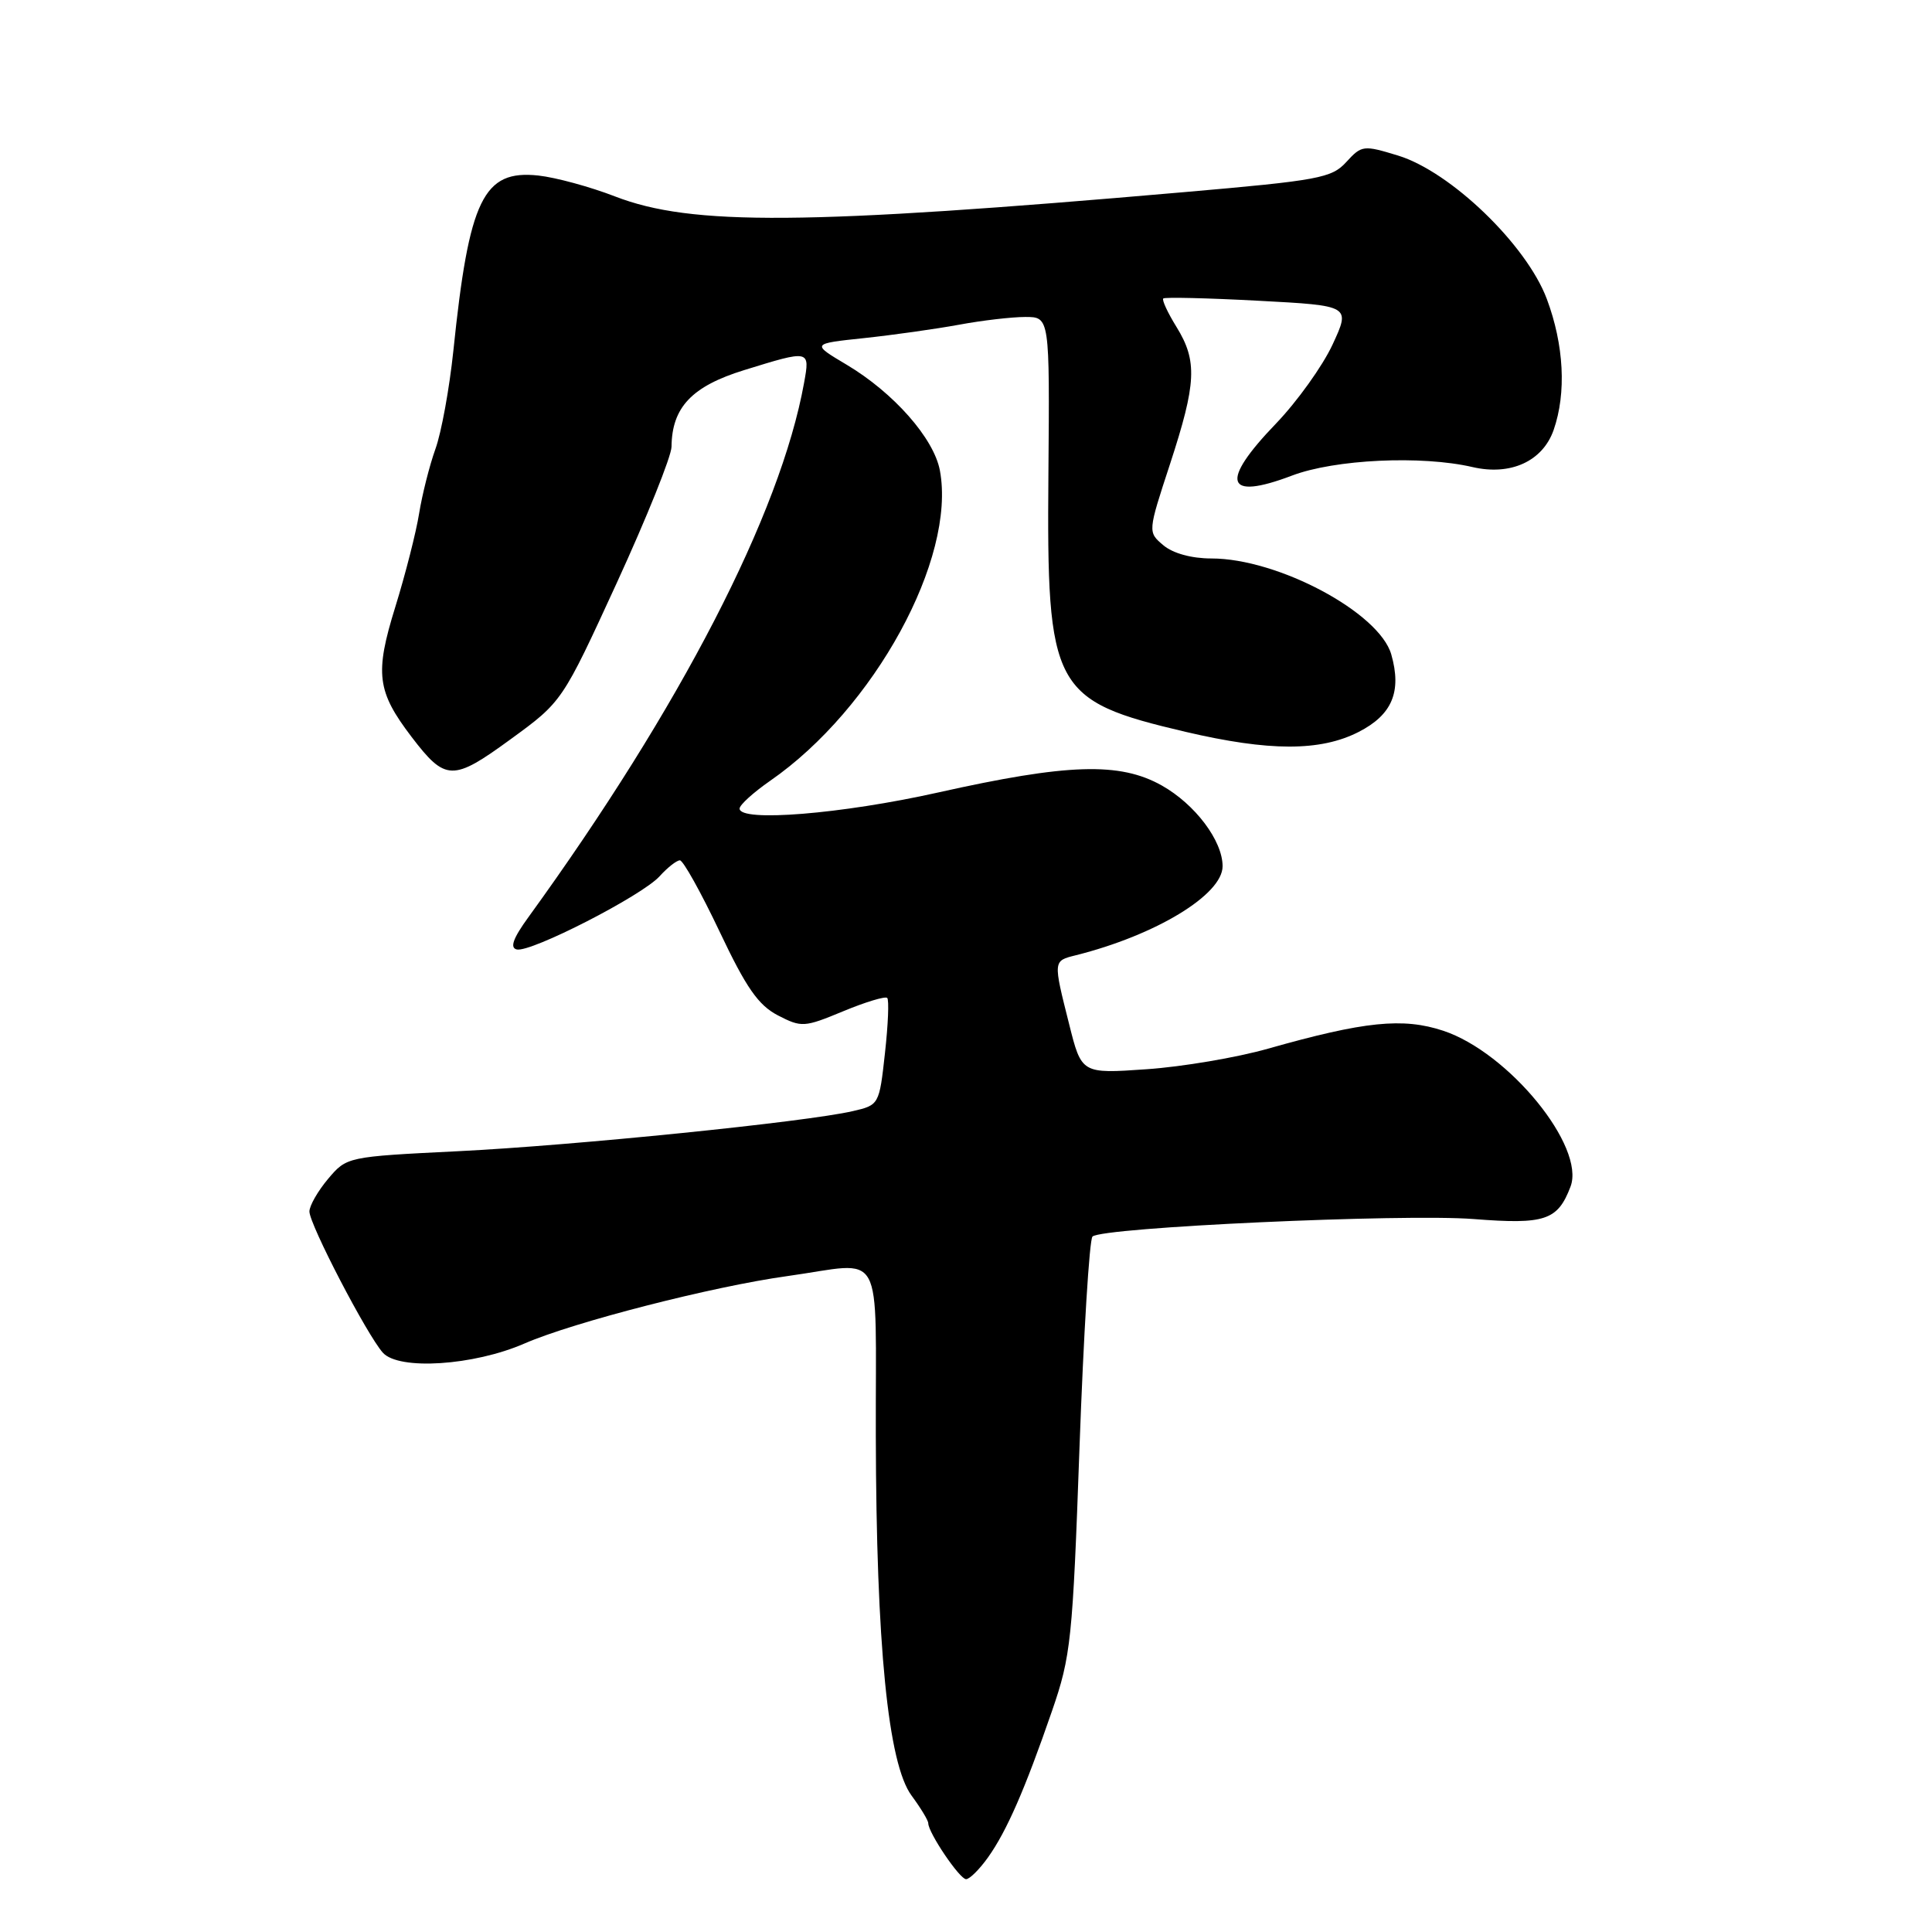 <?xml version="1.0" encoding="UTF-8" standalone="no"?>
<!DOCTYPE svg PUBLIC "-//W3C//DTD SVG 1.1//EN" "http://www.w3.org/Graphics/SVG/1.1/DTD/svg11.dtd" >
<svg xmlns="http://www.w3.org/2000/svg" xmlns:xlink="http://www.w3.org/1999/xlink" version="1.1" viewBox="0 0 256 256">
 <g >
 <path fill="currentColor"
d=" M 130.92 246.11 C 133.39 242.64 135.81 237.11 139.39 226.73 C 141.91 219.44 142.13 217.30 143.04 191.77 C 143.58 176.82 144.35 164.25 144.76 163.85 C 146.00 162.63 185.92 160.80 195.27 161.53 C 204.73 162.27 206.40 161.71 208.10 157.24 C 210.11 151.95 199.92 139.46 191.24 136.58 C 185.88 134.81 180.81 135.33 168.00 138.96 C 163.88 140.13 156.63 141.36 151.91 141.68 C 143.31 142.28 143.31 142.28 141.66 135.68 C 139.54 127.26 139.53 127.33 142.54 126.58 C 153.15 123.92 162.00 118.55 162.00 114.78 C 162.00 111.40 158.36 106.57 153.94 104.08 C 148.36 100.95 141.48 101.17 124.30 105.01 C 111.50 107.87 98.00 108.96 98.00 107.14 C 98.00 106.66 99.82 105.01 102.05 103.46 C 115.84 93.91 126.72 74.00 124.54 62.34 C 123.74 58.07 118.40 52.03 112.19 48.33 C 107.50 45.54 107.50 45.54 114.50 44.80 C 118.35 44.39 124.00 43.59 127.06 43.03 C 130.12 42.46 134.08 42.00 135.86 42.00 C 139.09 42.00 139.09 42.00 138.92 62.83 C 138.68 91.35 139.47 92.83 157.08 96.97 C 168.19 99.57 174.94 99.58 180.02 96.99 C 184.47 94.72 185.76 91.65 184.35 86.71 C 182.75 81.16 169.34 74.00 160.52 74.00 C 157.88 74.00 155.42 73.32 154.15 72.25 C 152.08 70.50 152.08 70.50 155.03 61.50 C 158.54 50.76 158.68 47.84 155.89 43.32 C 154.72 41.43 153.94 39.74 154.14 39.55 C 154.34 39.36 160.00 39.49 166.73 39.85 C 178.96 40.50 178.96 40.50 176.57 45.66 C 175.25 48.50 171.88 53.20 169.09 56.11 C 161.59 63.89 162.34 66.38 171.19 63.02 C 176.87 60.86 188.36 60.32 195.12 61.89 C 200.17 63.06 204.42 61.12 205.87 56.96 C 207.57 52.06 207.24 45.71 204.96 39.61 C 202.27 32.43 192.21 22.74 185.24 20.61 C 180.66 19.21 180.43 19.24 178.39 21.47 C 176.46 23.59 174.75 23.91 156.89 25.46 C 106.62 29.84 91.64 29.95 81.50 26.03 C 78.20 24.75 73.63 23.51 71.34 23.26 C 64.04 22.47 62.15 26.37 60.07 46.50 C 59.55 51.45 58.49 57.31 57.69 59.51 C 56.90 61.72 55.94 65.55 55.54 68.01 C 55.15 70.48 53.73 76.06 52.38 80.42 C 49.64 89.25 49.94 91.61 54.54 97.65 C 59.03 103.53 59.99 103.55 67.65 97.96 C 74.50 92.97 74.50 92.97 81.73 77.23 C 85.70 68.58 88.96 60.47 88.98 59.20 C 89.03 53.97 91.68 51.18 98.61 49.04 C 107.34 46.34 107.34 46.34 106.54 50.75 C 103.41 68.06 90.16 93.73 70.04 121.50 C 67.98 124.33 67.53 125.59 68.48 125.81 C 70.35 126.23 85.08 118.68 87.40 116.11 C 88.45 114.95 89.66 114.00 90.09 114.00 C 90.52 114.00 92.88 118.24 95.34 123.42 C 98.88 130.90 100.48 133.19 103.07 134.54 C 106.21 136.16 106.56 136.14 111.72 134.00 C 114.68 132.77 117.31 131.98 117.56 132.23 C 117.82 132.48 117.68 135.78 117.26 139.56 C 116.51 146.37 116.48 146.43 113.00 147.23 C 106.85 148.66 75.99 151.79 60.72 152.54 C 45.97 153.27 45.95 153.28 43.47 156.21 C 42.11 157.83 41.00 159.77 41.00 160.53 C 41.00 162.23 48.61 176.86 50.73 179.24 C 52.85 181.60 62.76 180.96 69.50 178.02 C 76.03 175.18 94.43 170.46 104.32 169.09 C 117.42 167.27 115.99 164.70 116.05 190.25 C 116.11 218.00 117.67 233.71 120.79 237.93 C 122.00 239.57 123.00 241.22 123.00 241.59 C 123.00 242.85 127.16 249.00 128.01 249.00 C 128.48 249.00 129.79 247.70 130.92 246.11 Z "/>
</g>
</svg>
